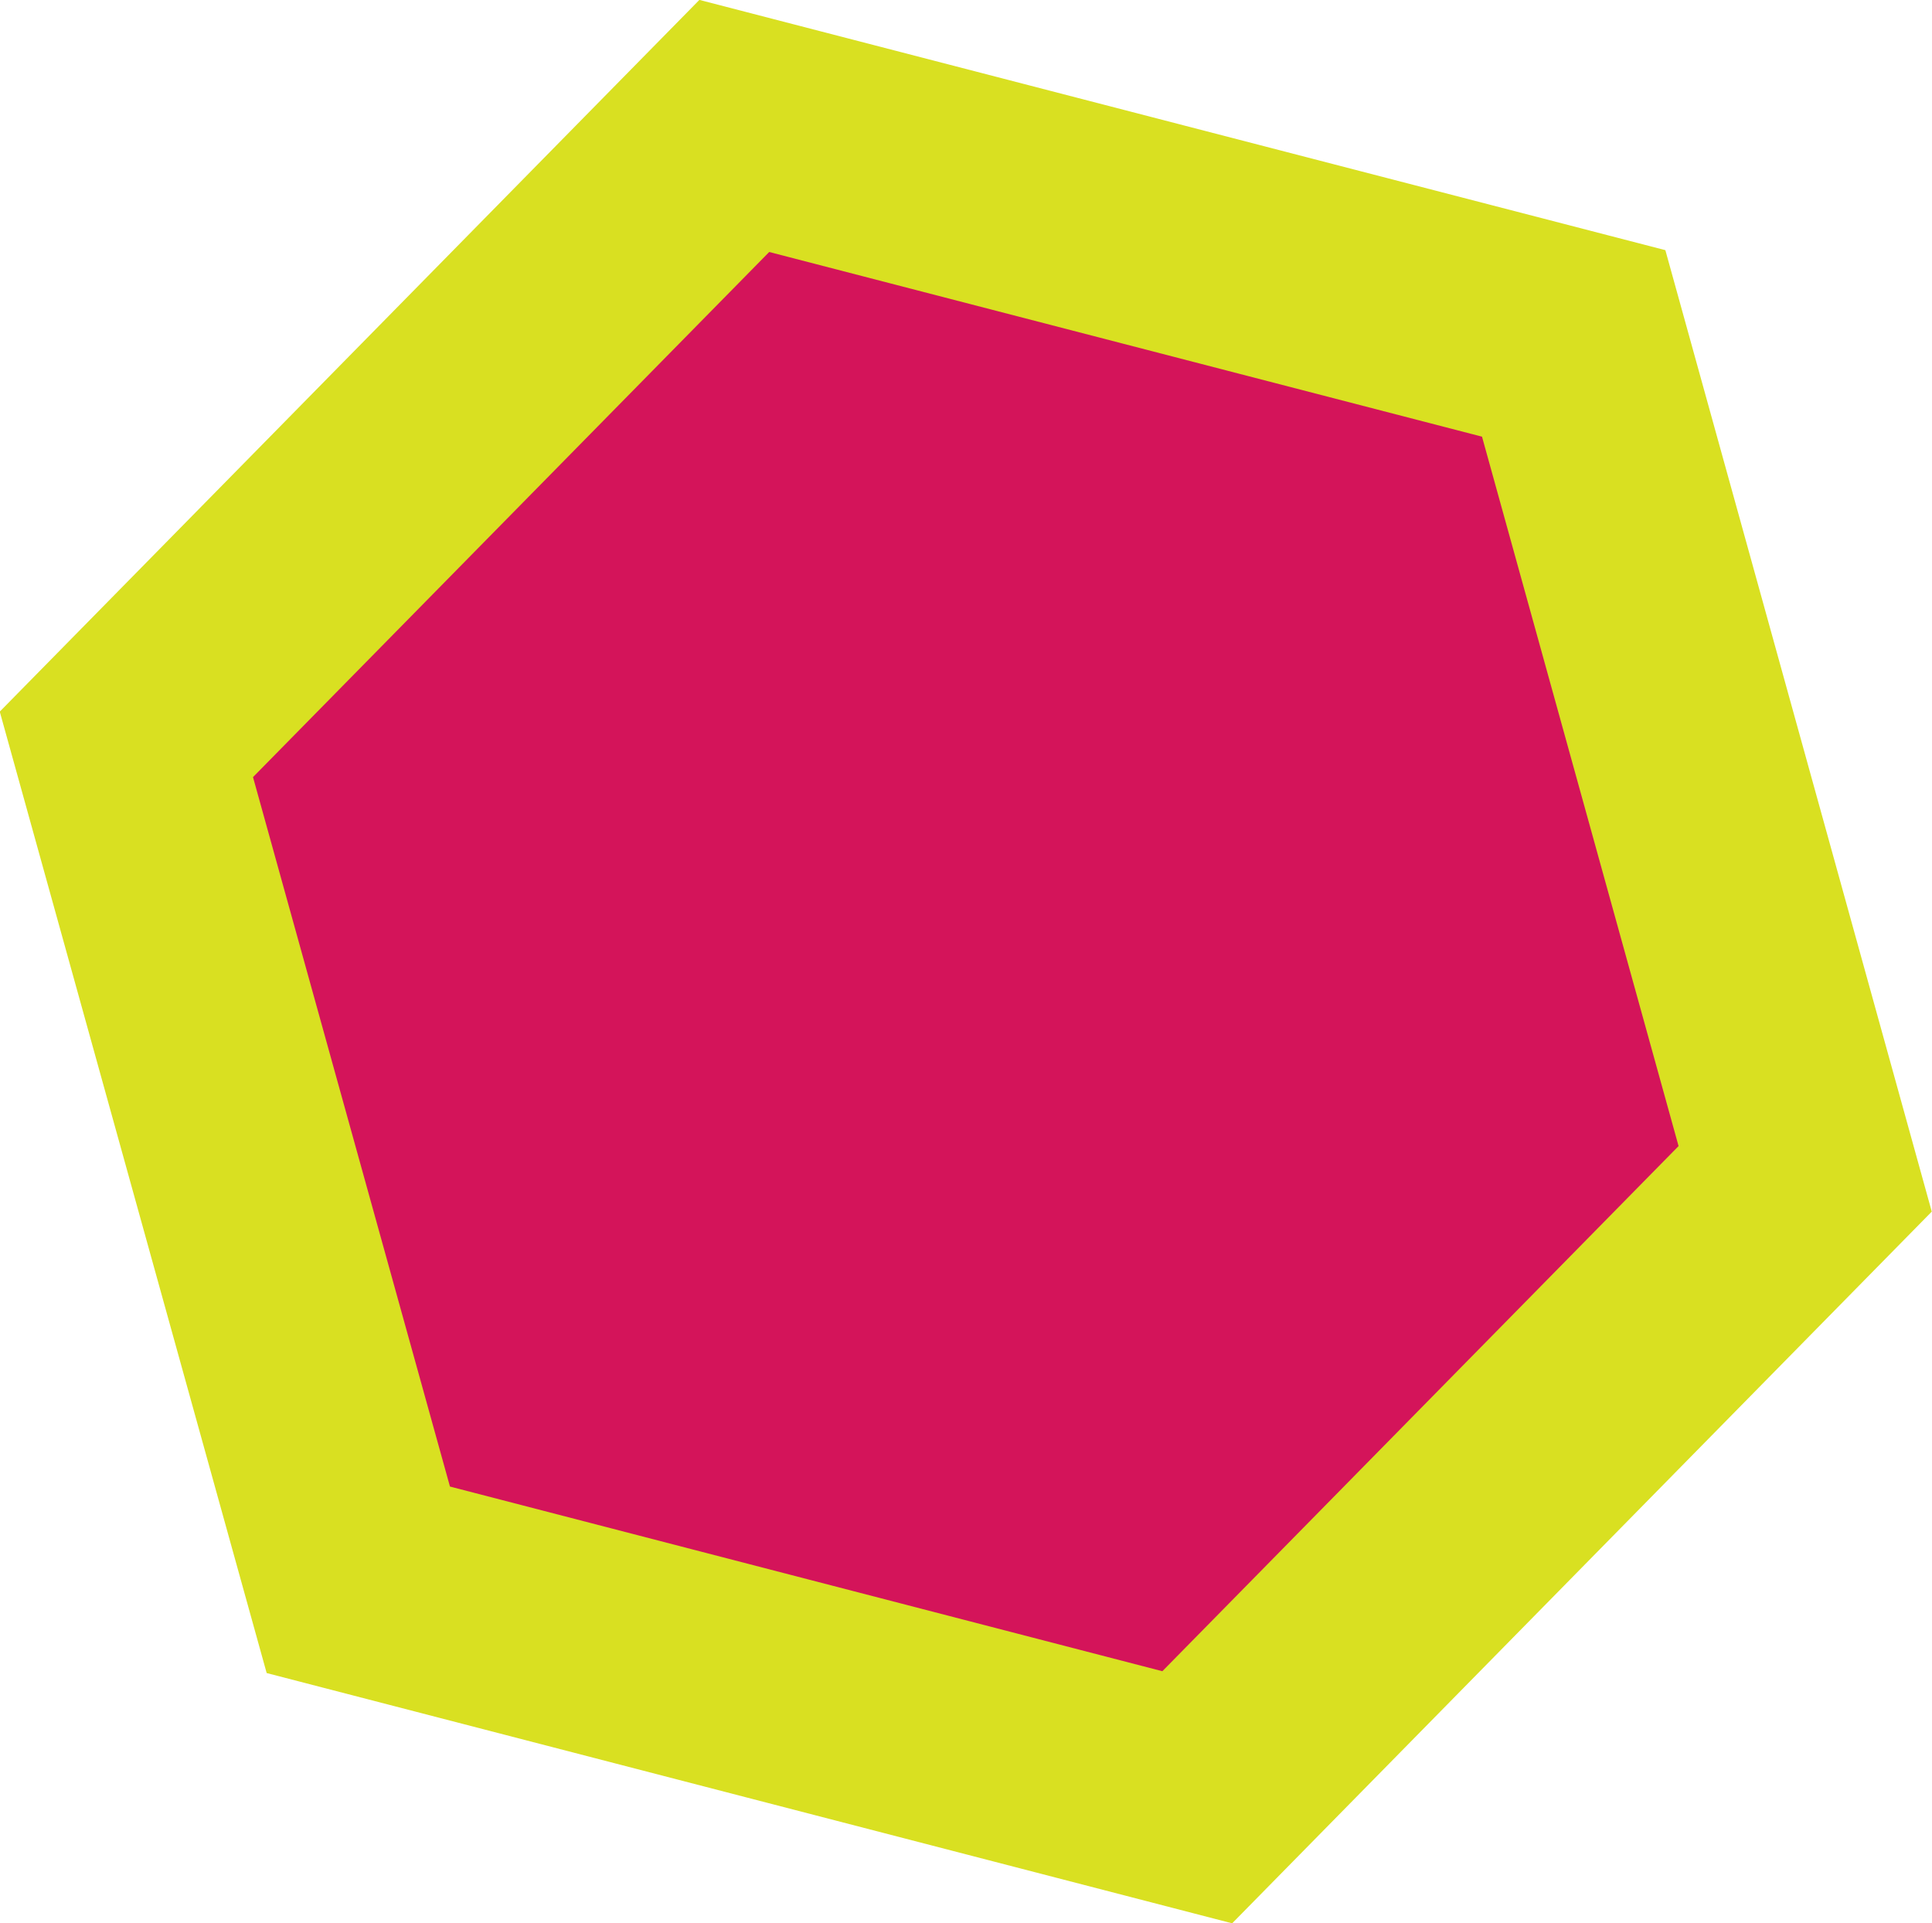 <?xml version="1.0" encoding="utf-8"?>
<!-- Generator: Adobe Illustrator 19.2.1, SVG Export Plug-In . SVG Version: 6.00 Build 0)  -->
<svg version="1.1" id="Layer_1" xmlns="http://www.w3.org/2000/svg" xmlns:xlink="http://www.w3.org/1999/xlink" x="0px" y="0px"
	 viewBox="0 0 426.5 424.5" enable-background="new 0 0 426.5 424.5" xml:space="preserve">
<polygon fill="#D4145A" stroke="#D9E021" stroke-width="50" stroke-miterlimit="10" points="162.1,27.8 347.4,75.8 398.5,260.2 
	264.3,396.7 79.1,348.7 27.9,164.3 "/>
</svg>
